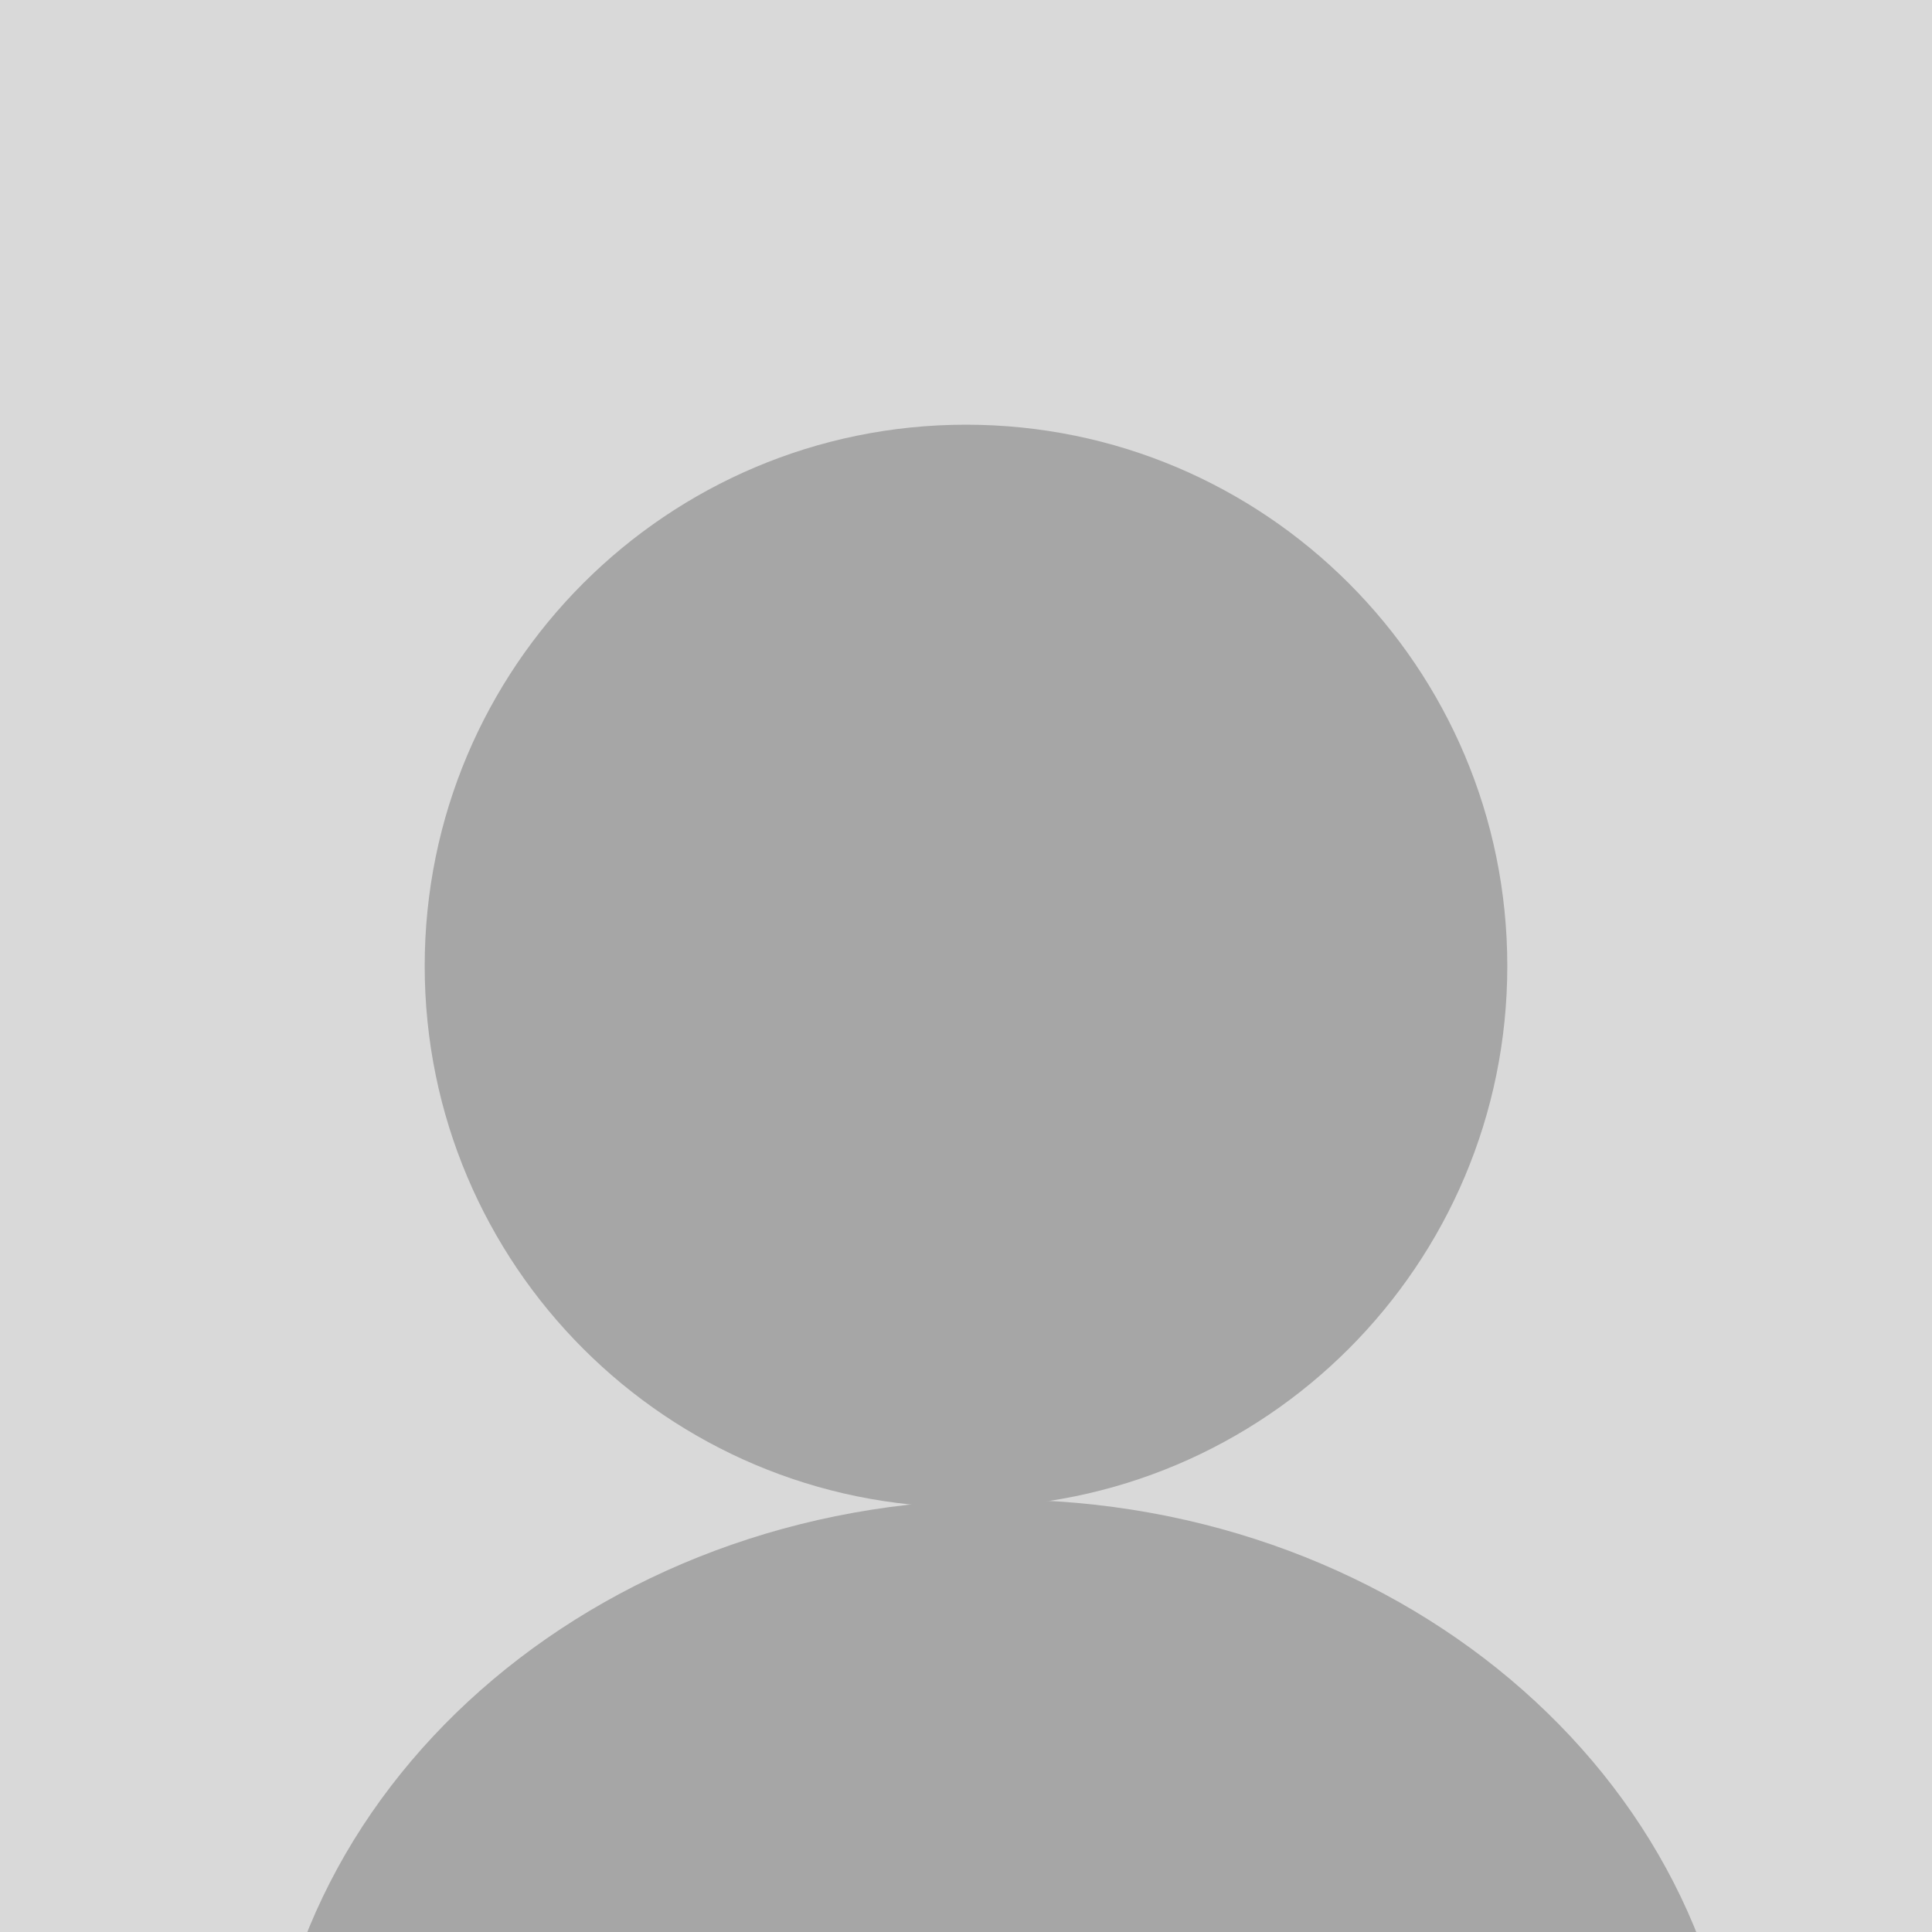 <svg xmlns="http://www.w3.org/2000/svg" xmlns:xlink="http://www.w3.org/1999/xlink" width="500" zoomAndPan="magnify" viewBox="0 0 375 375" height="500" preserveAspectRatio="xMidYMid meet" version="1.0"><defs><clipPath id="154f8a00da"><path d="M 82.434 82.434 L 292.566 82.434 L 292.566 292.566 L 82.434 292.566 Z M 82.434 82.434 " clip-rule="nonzero"/></clipPath><clipPath id="6c5a00ebb4"><path d="M 187.5 82.434 C 129.473 82.434 82.434 129.473 82.434 187.5 C 82.434 245.527 129.473 292.566 187.5 292.566 C 245.527 292.566 292.566 245.527 292.566 187.5 C 292.566 129.473 245.527 82.434 187.5 82.434 Z M 187.5 82.434 " clip-rule="nonzero"/></clipPath><clipPath id="ff35589d06"><path d="M 51.395 291.066 L 337.598 291.066 L 337.598 375 L 51.395 375 Z M 51.395 291.066 " clip-rule="nonzero"/></clipPath><clipPath id="743d00ff5a"><path d="M 194.445 291.066 C 115.441 291.066 51.395 347.621 51.395 417.391 C 51.395 487.156 115.441 543.715 194.445 543.715 C 273.453 543.715 337.5 487.156 337.5 417.391 C 337.5 347.621 273.453 291.066 194.445 291.066 Z M 194.445 291.066 " clip-rule="nonzero"/></clipPath></defs><rect x="-37.5" width="450" fill="#ffffff" y="-37.5" height="450" fill-opacity="1"/><rect x="-37.5" width="450" fill="#d9d9d9" y="-37.5" height="450" fill-opacity="1"/><g clip-path="url(#154f8a00da)"><g clip-path="url(#6c5a00ebb4)"><path fill="#a6a6a6" d="M 82.434 82.434 L 292.566 82.434 L 292.566 292.566 L 82.434 292.566 Z M 82.434 82.434 " fill-opacity="1" fill-rule="nonzero"/></g></g><g clip-path="url(#ff35589d06)"><g clip-path="url(#743d00ff5a)"><path fill="#a6a6a6" d="M 51.395 291.066 L 337.598 291.066 L 337.598 543.715 L 51.395 543.715 Z M 51.395 291.066 " fill-opacity="1" fill-rule="nonzero"/></g></g></svg>